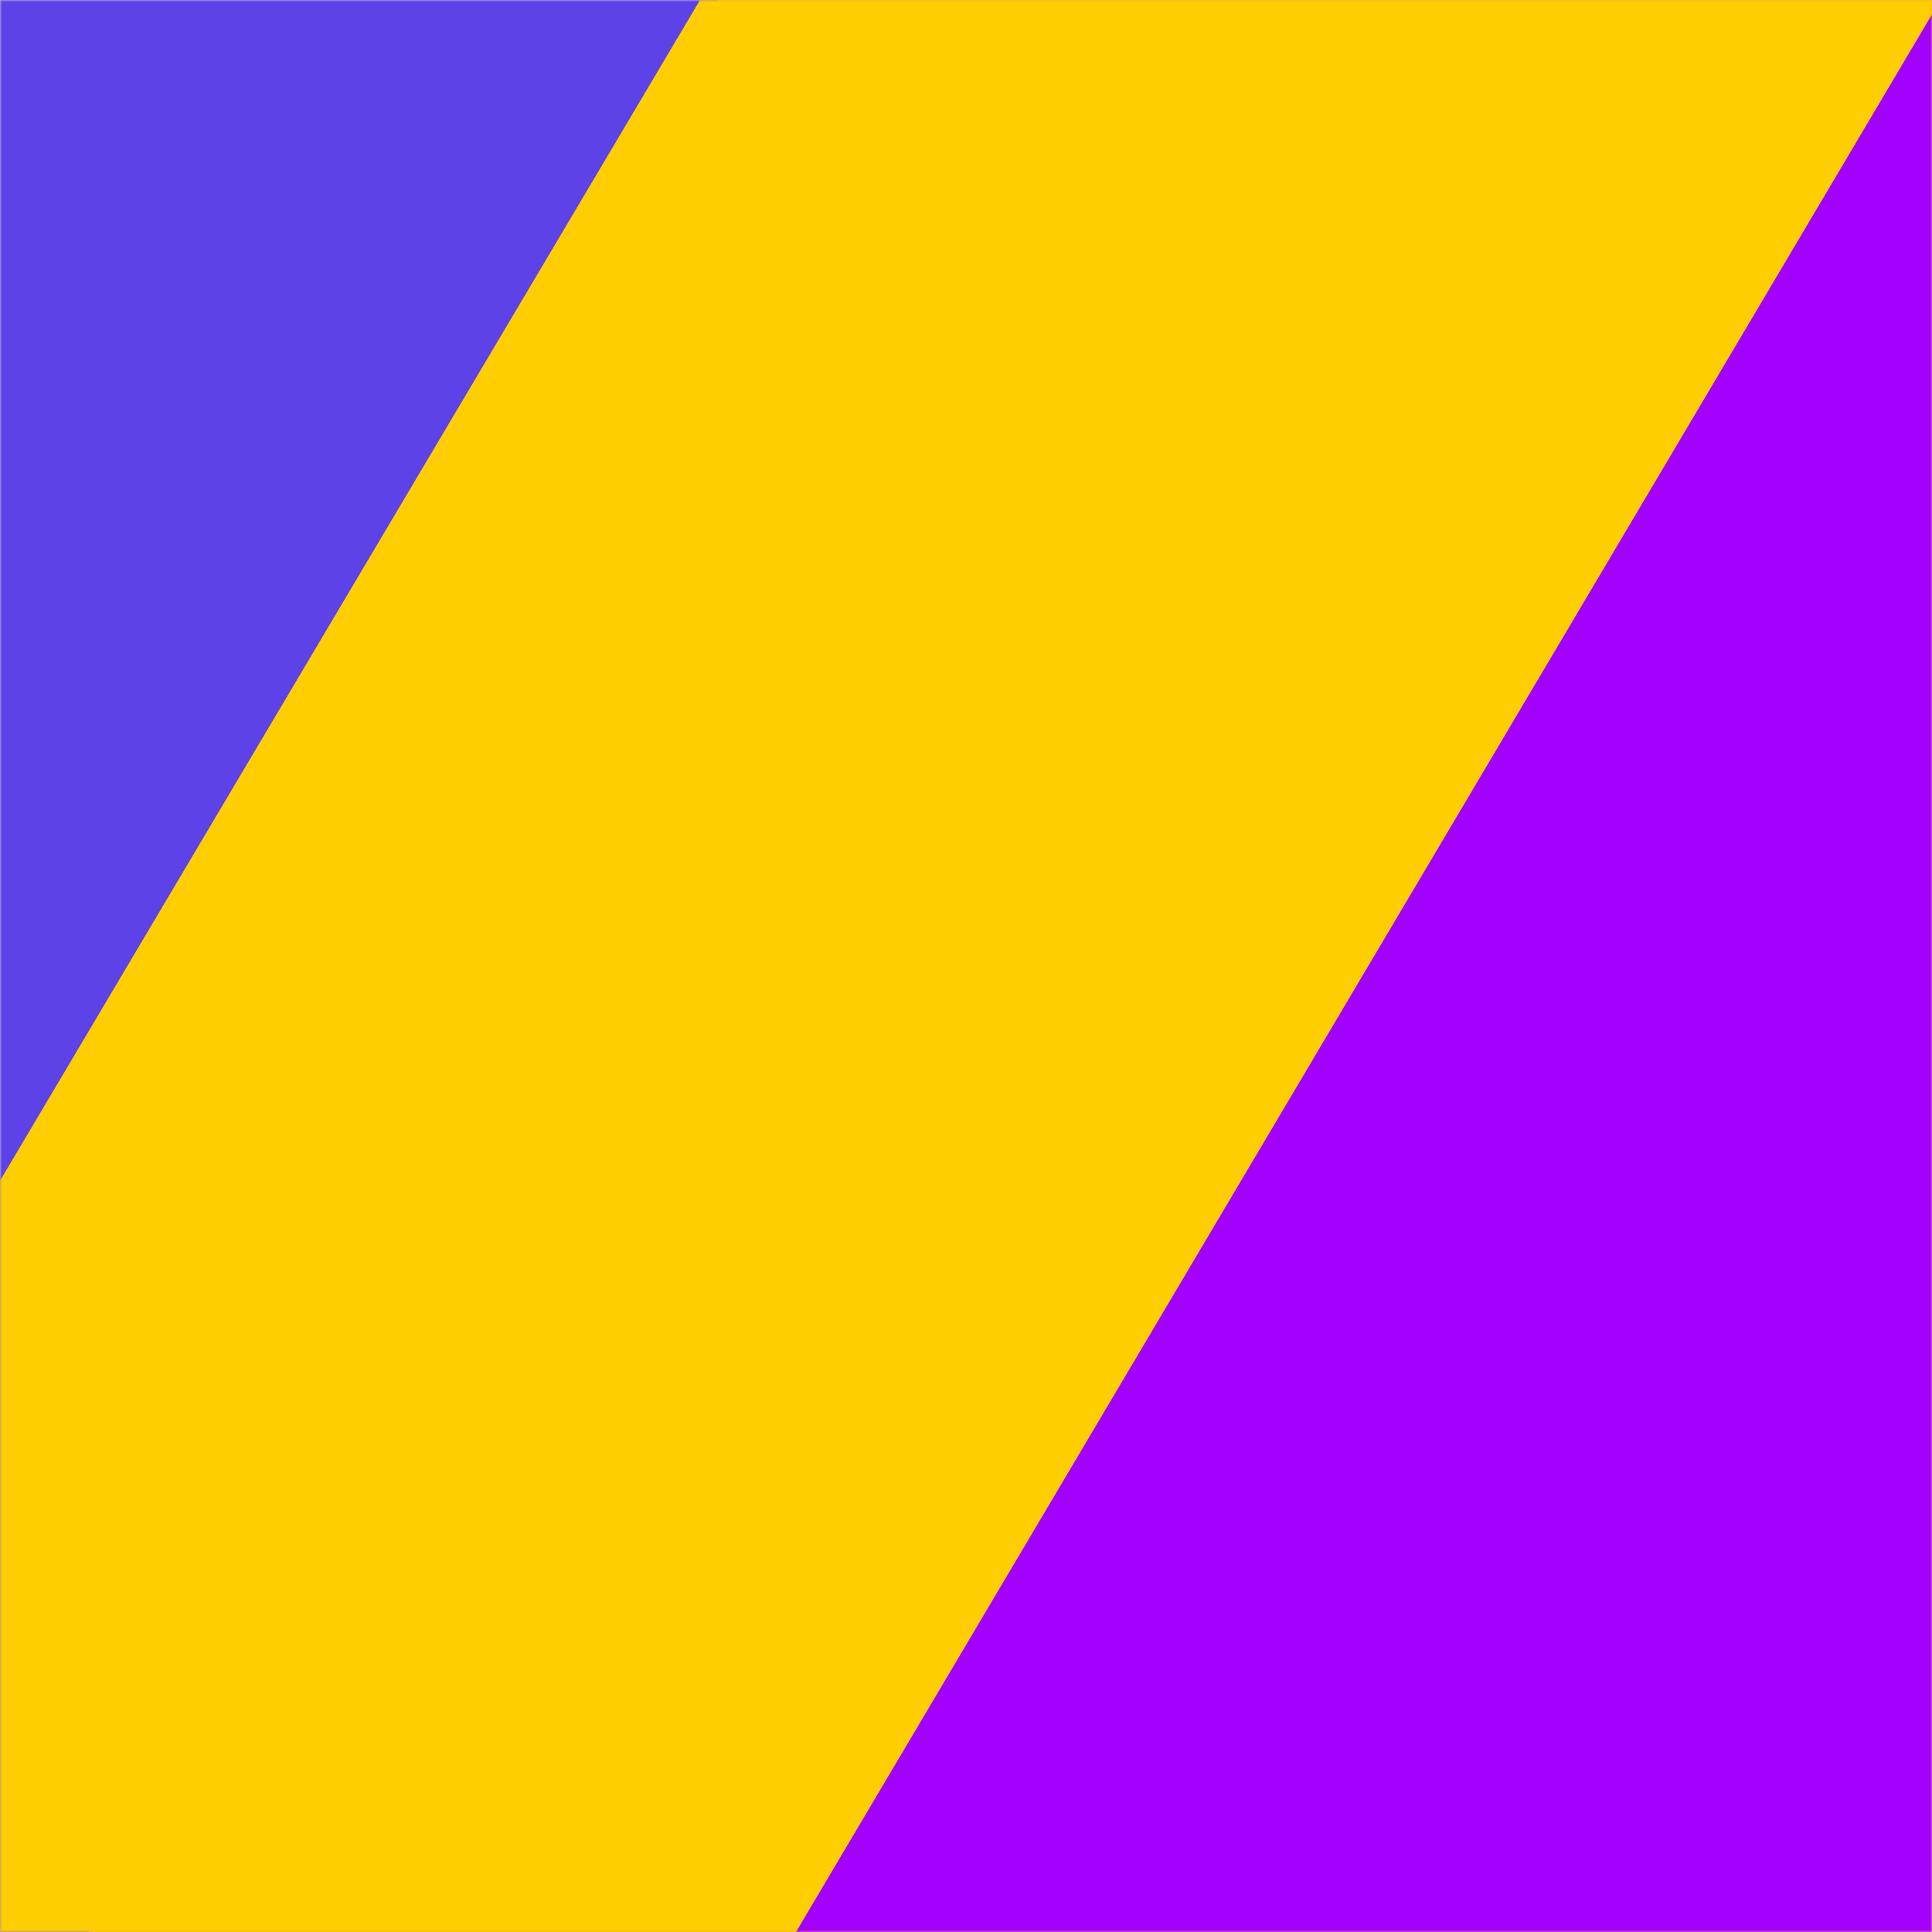 <?xml version="1.0" encoding="UTF-8"?>
<svg width="512px" height="512px" viewBox="0 0 512 512" version="1.1" xmlns="http://www.w3.org/2000/svg" xmlns:xlink="http://www.w3.org/1999/xlink">
    <!-- Generator: Sketch 52.4 (67378) - http://www.bohemiancoding.com/sketch -->
    <title>Group 2 Copy</title>
    <desc>Created with Sketch.</desc>
    <defs>
        <rect id="path-1" x="0" y="0" width="512" height="512"></rect>
    </defs>
    <g id="红色" stroke="none" stroke-width="1" fill="none" fill-rule="evenodd">
        <g id="Group-2-Copy">
            <mask id="mask-2" fill="white">
                <use xlink:href="#path-1"></use>
            </mask>
            <use id="Mask" fill="#D8D8D8" fill-rule="nonzero" xlink:href="#path-1"></use>
            <g mask="url(#mask-2)" fill-rule="nonzero" id="Polygon">
                <g transform="translate(-196.128, -196.128)">
                    <polygon fill="#FF7E17" points="446.628 0.128 871.275 308.652 709.074 807.854 184.182 807.854 21.981 308.652"></polygon>
                    <polygon fill="#5D42E8" points="450.128 0.128 187.464 807.128 25.128 308.375"></polygon>
                </g>
            </g>
            <g id="Group-6-Copy" mask="url(#mask-2)">
                <g transform="translate(-153, -323)" id="Fill-6">
                    <polygon fill="#FFCE00" points="530 0 0 894 1060 894"></polygon>
                    <polygon fill="#A200FF" points="694.5 277 329 894 1060 894"></polygon>
                </g>
            </g>
        </g>
    </g>
</svg>